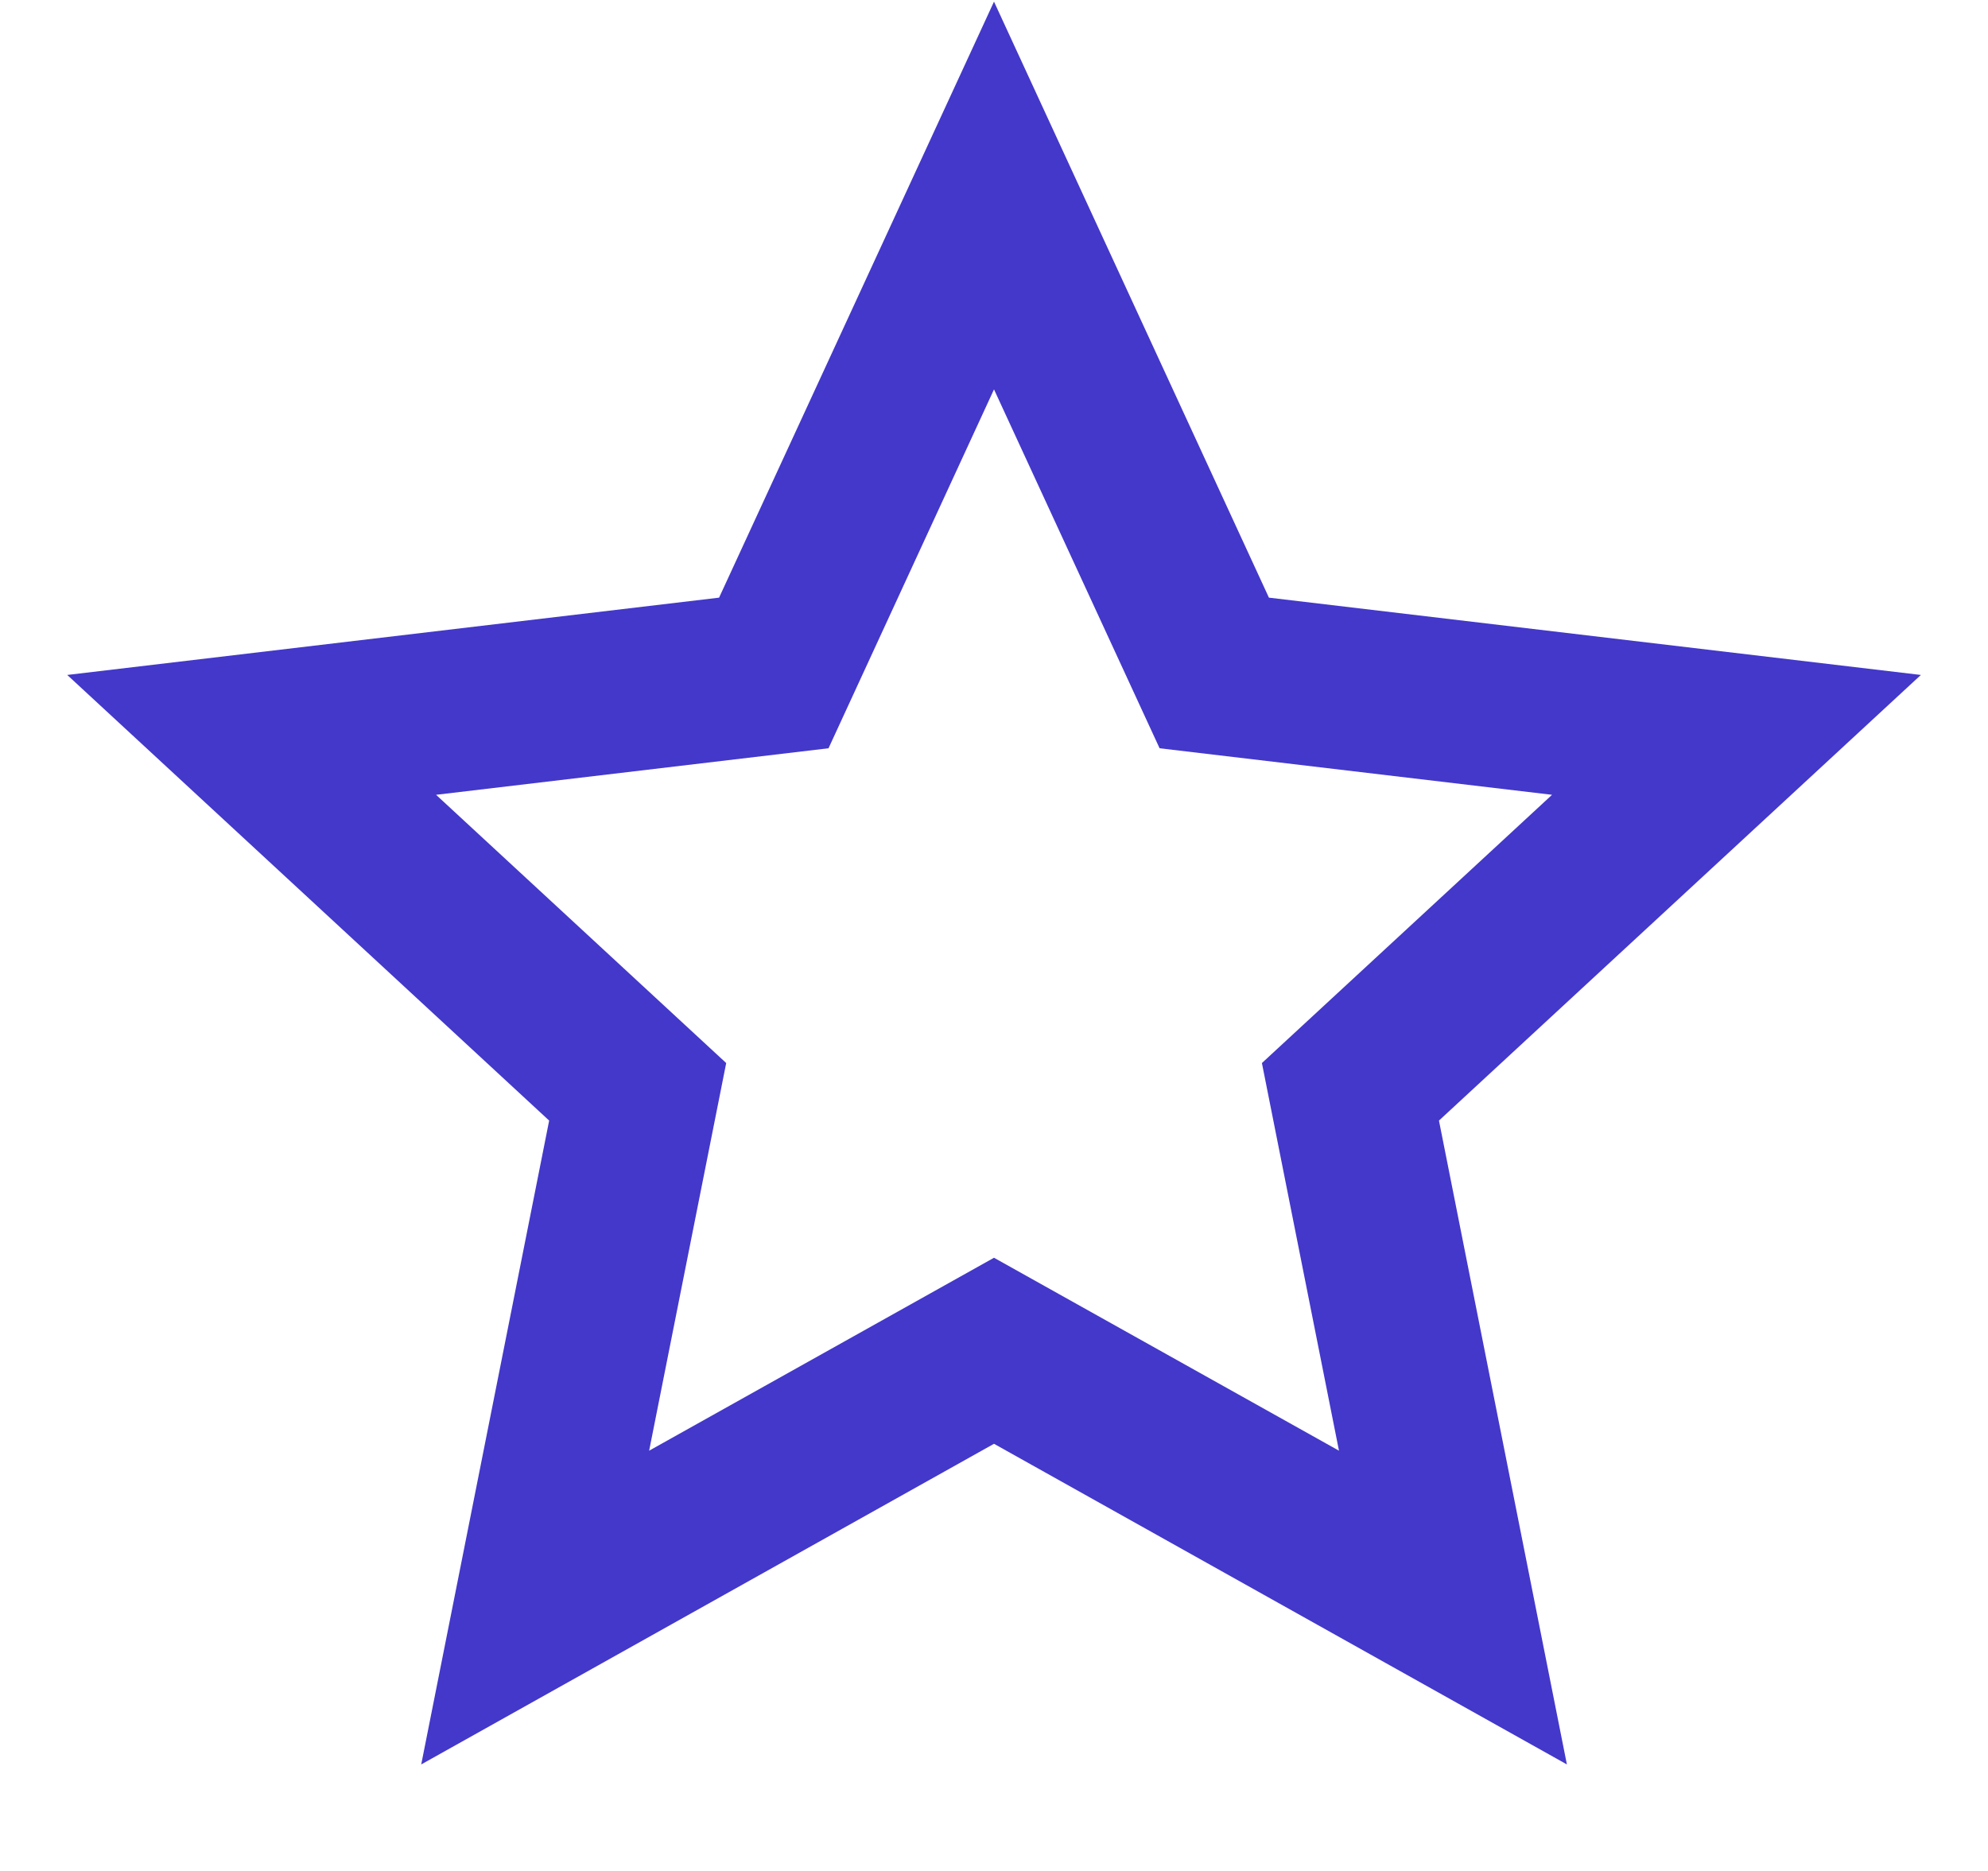 <svg width="17" height="16" viewBox="0 0 17 16" fill="none" xmlns="http://www.w3.org/2000/svg">
<path d="M8.5 12.347L3.602 15.089L4.696 9.583L0.575 5.772L6.149 5.111L8.5 0.014L10.851 5.111L16.426 5.772L12.305 9.583L13.399 15.089L8.5 12.347ZM8.5 10.756L11.45 12.406L10.791 9.091L13.272 6.797L9.916 6.399L8.5 3.33L7.085 6.399L3.729 6.797L6.21 9.091L5.551 12.406L8.5 10.756Z" fill="#4338CA"/>
</svg>
